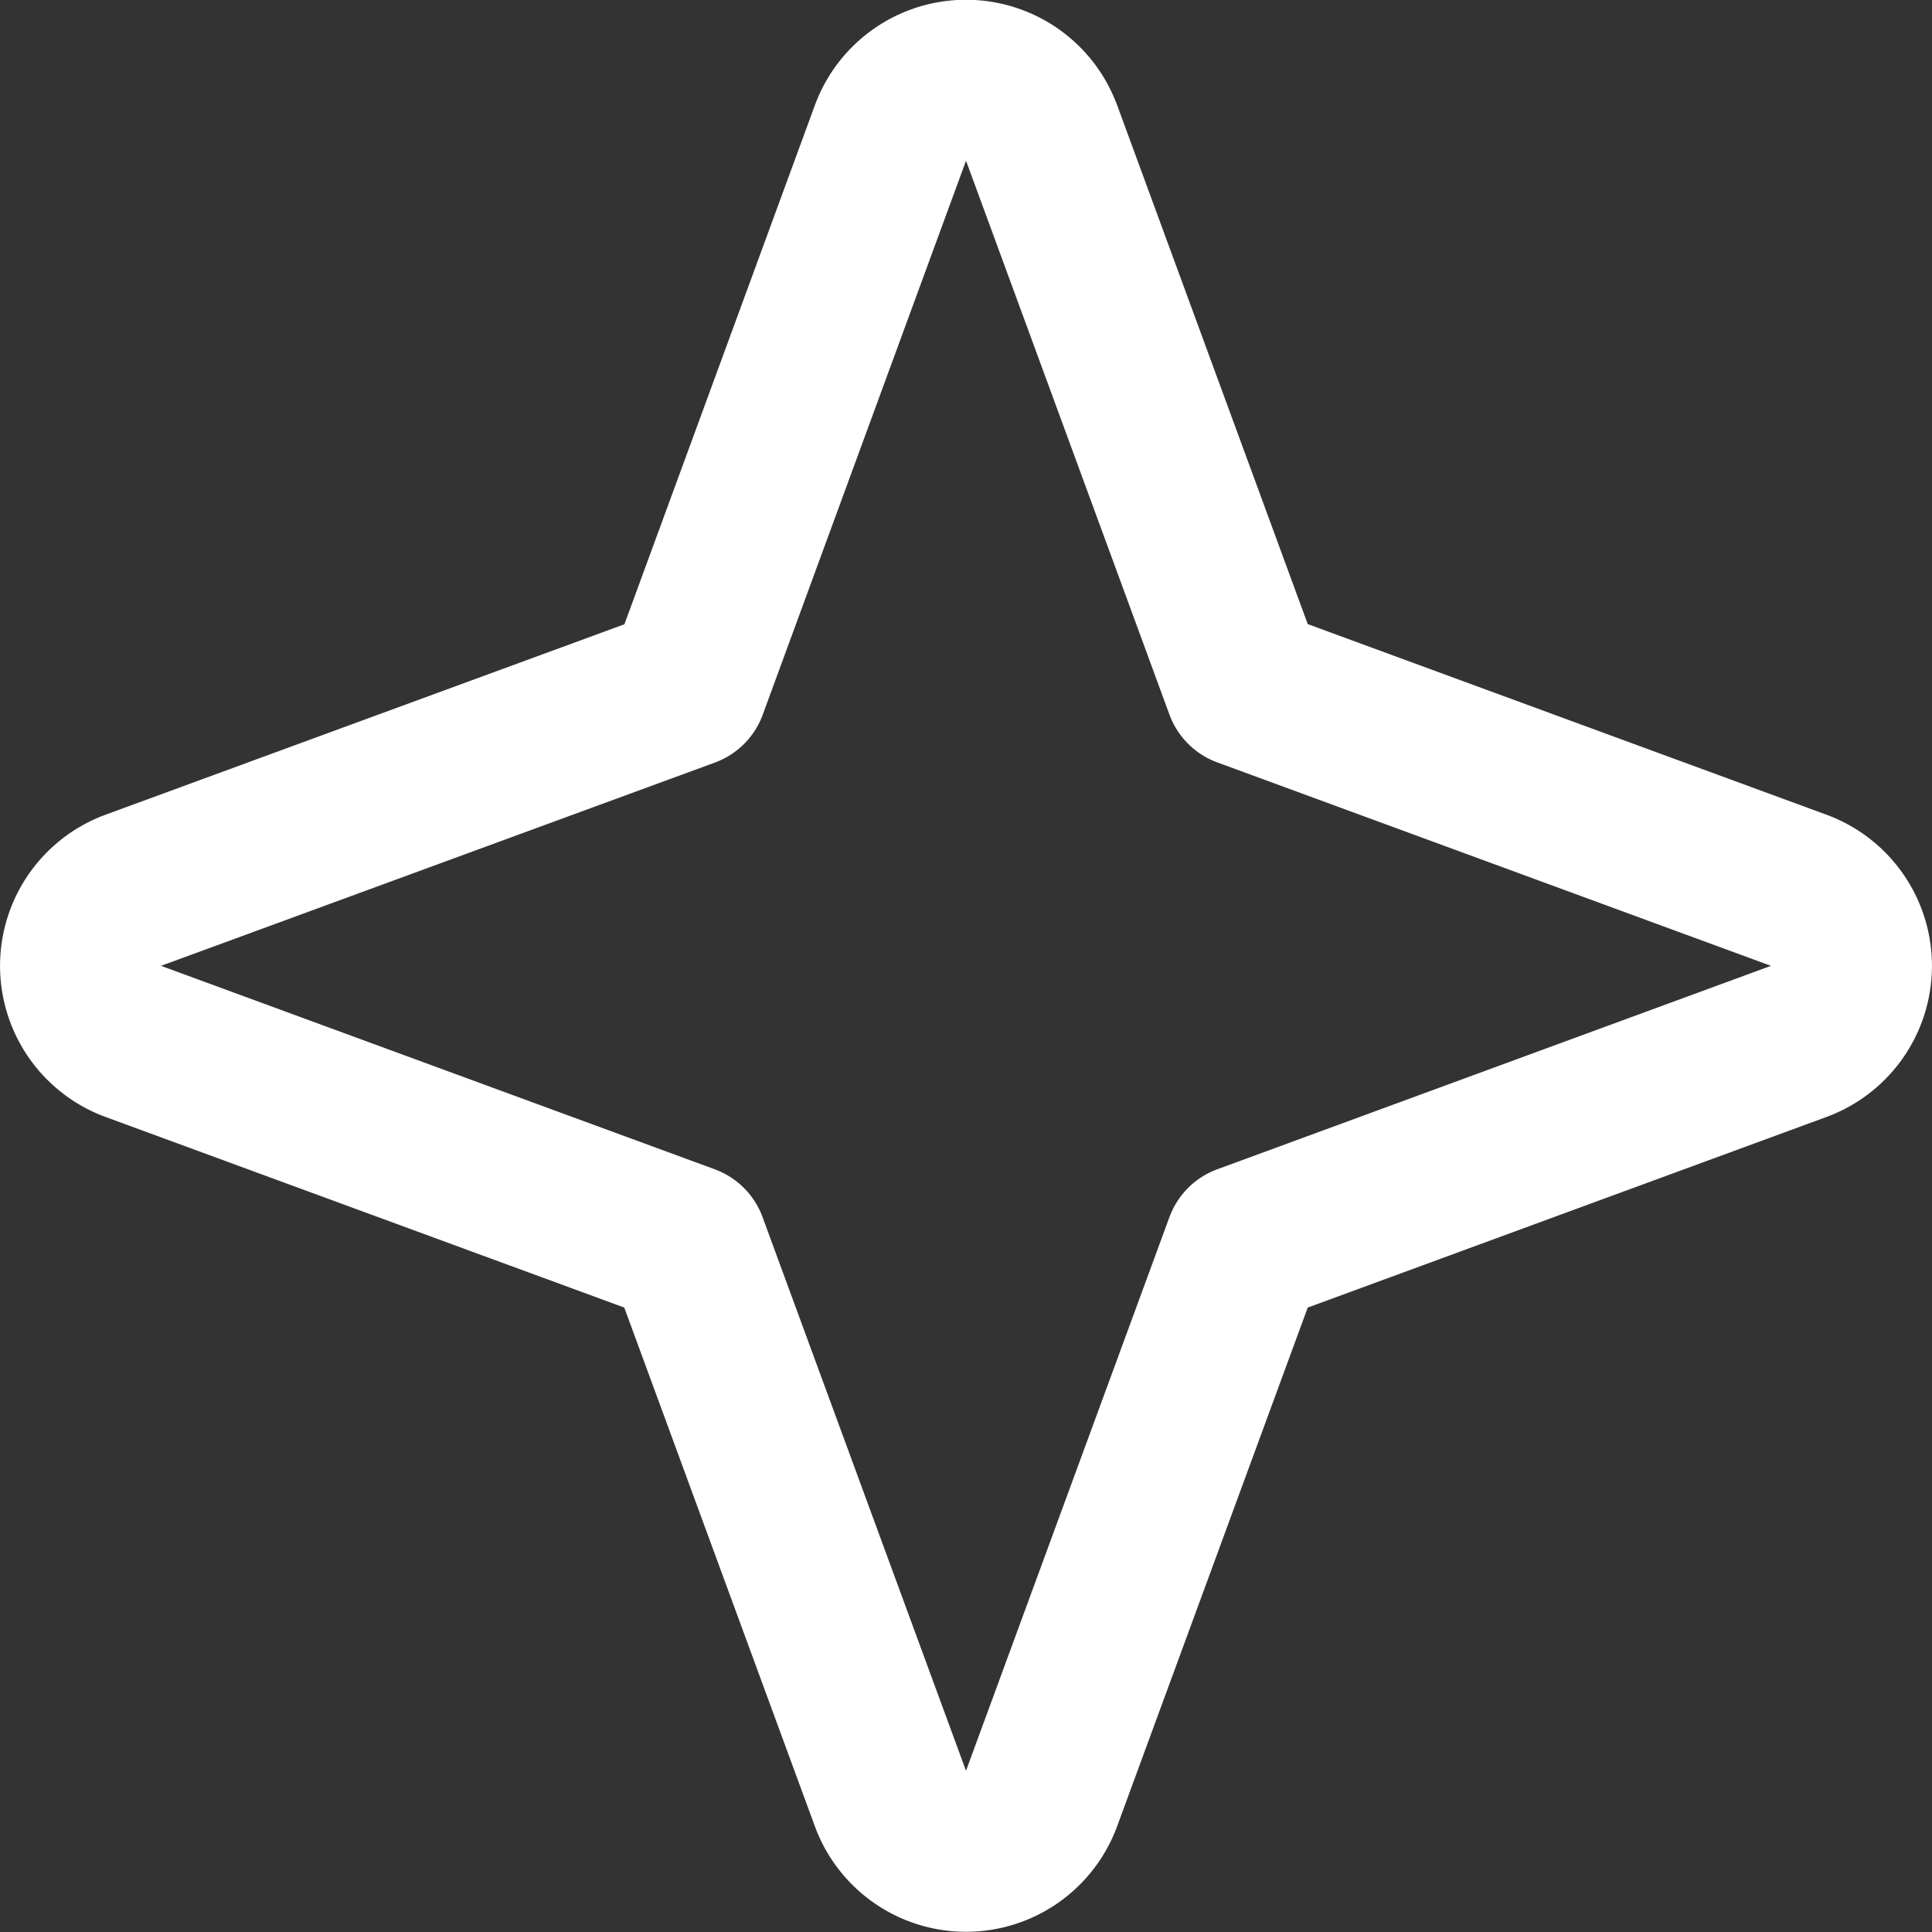 <svg fill="none"
  xmlns="http://www.w3.org/2000/svg" viewBox="0 0 12 12">
  <rect x="0" y="0" width="12" height="12" fill="#333333" stroke="none"/>
  <path d="M6.47.828a.5.5 0 00-.94 0L4.268 4.267.827 5.53a.5.5 0 000 .938l3.44 1.264 1.264 3.44a.5.5 0 00.938 0l1.264-3.44 3.44-1.264a.5.5 0 000-.938l-3.44-1.264L6.47.827z" stroke="#fff" stroke-linejoin="round"></path>
</svg>